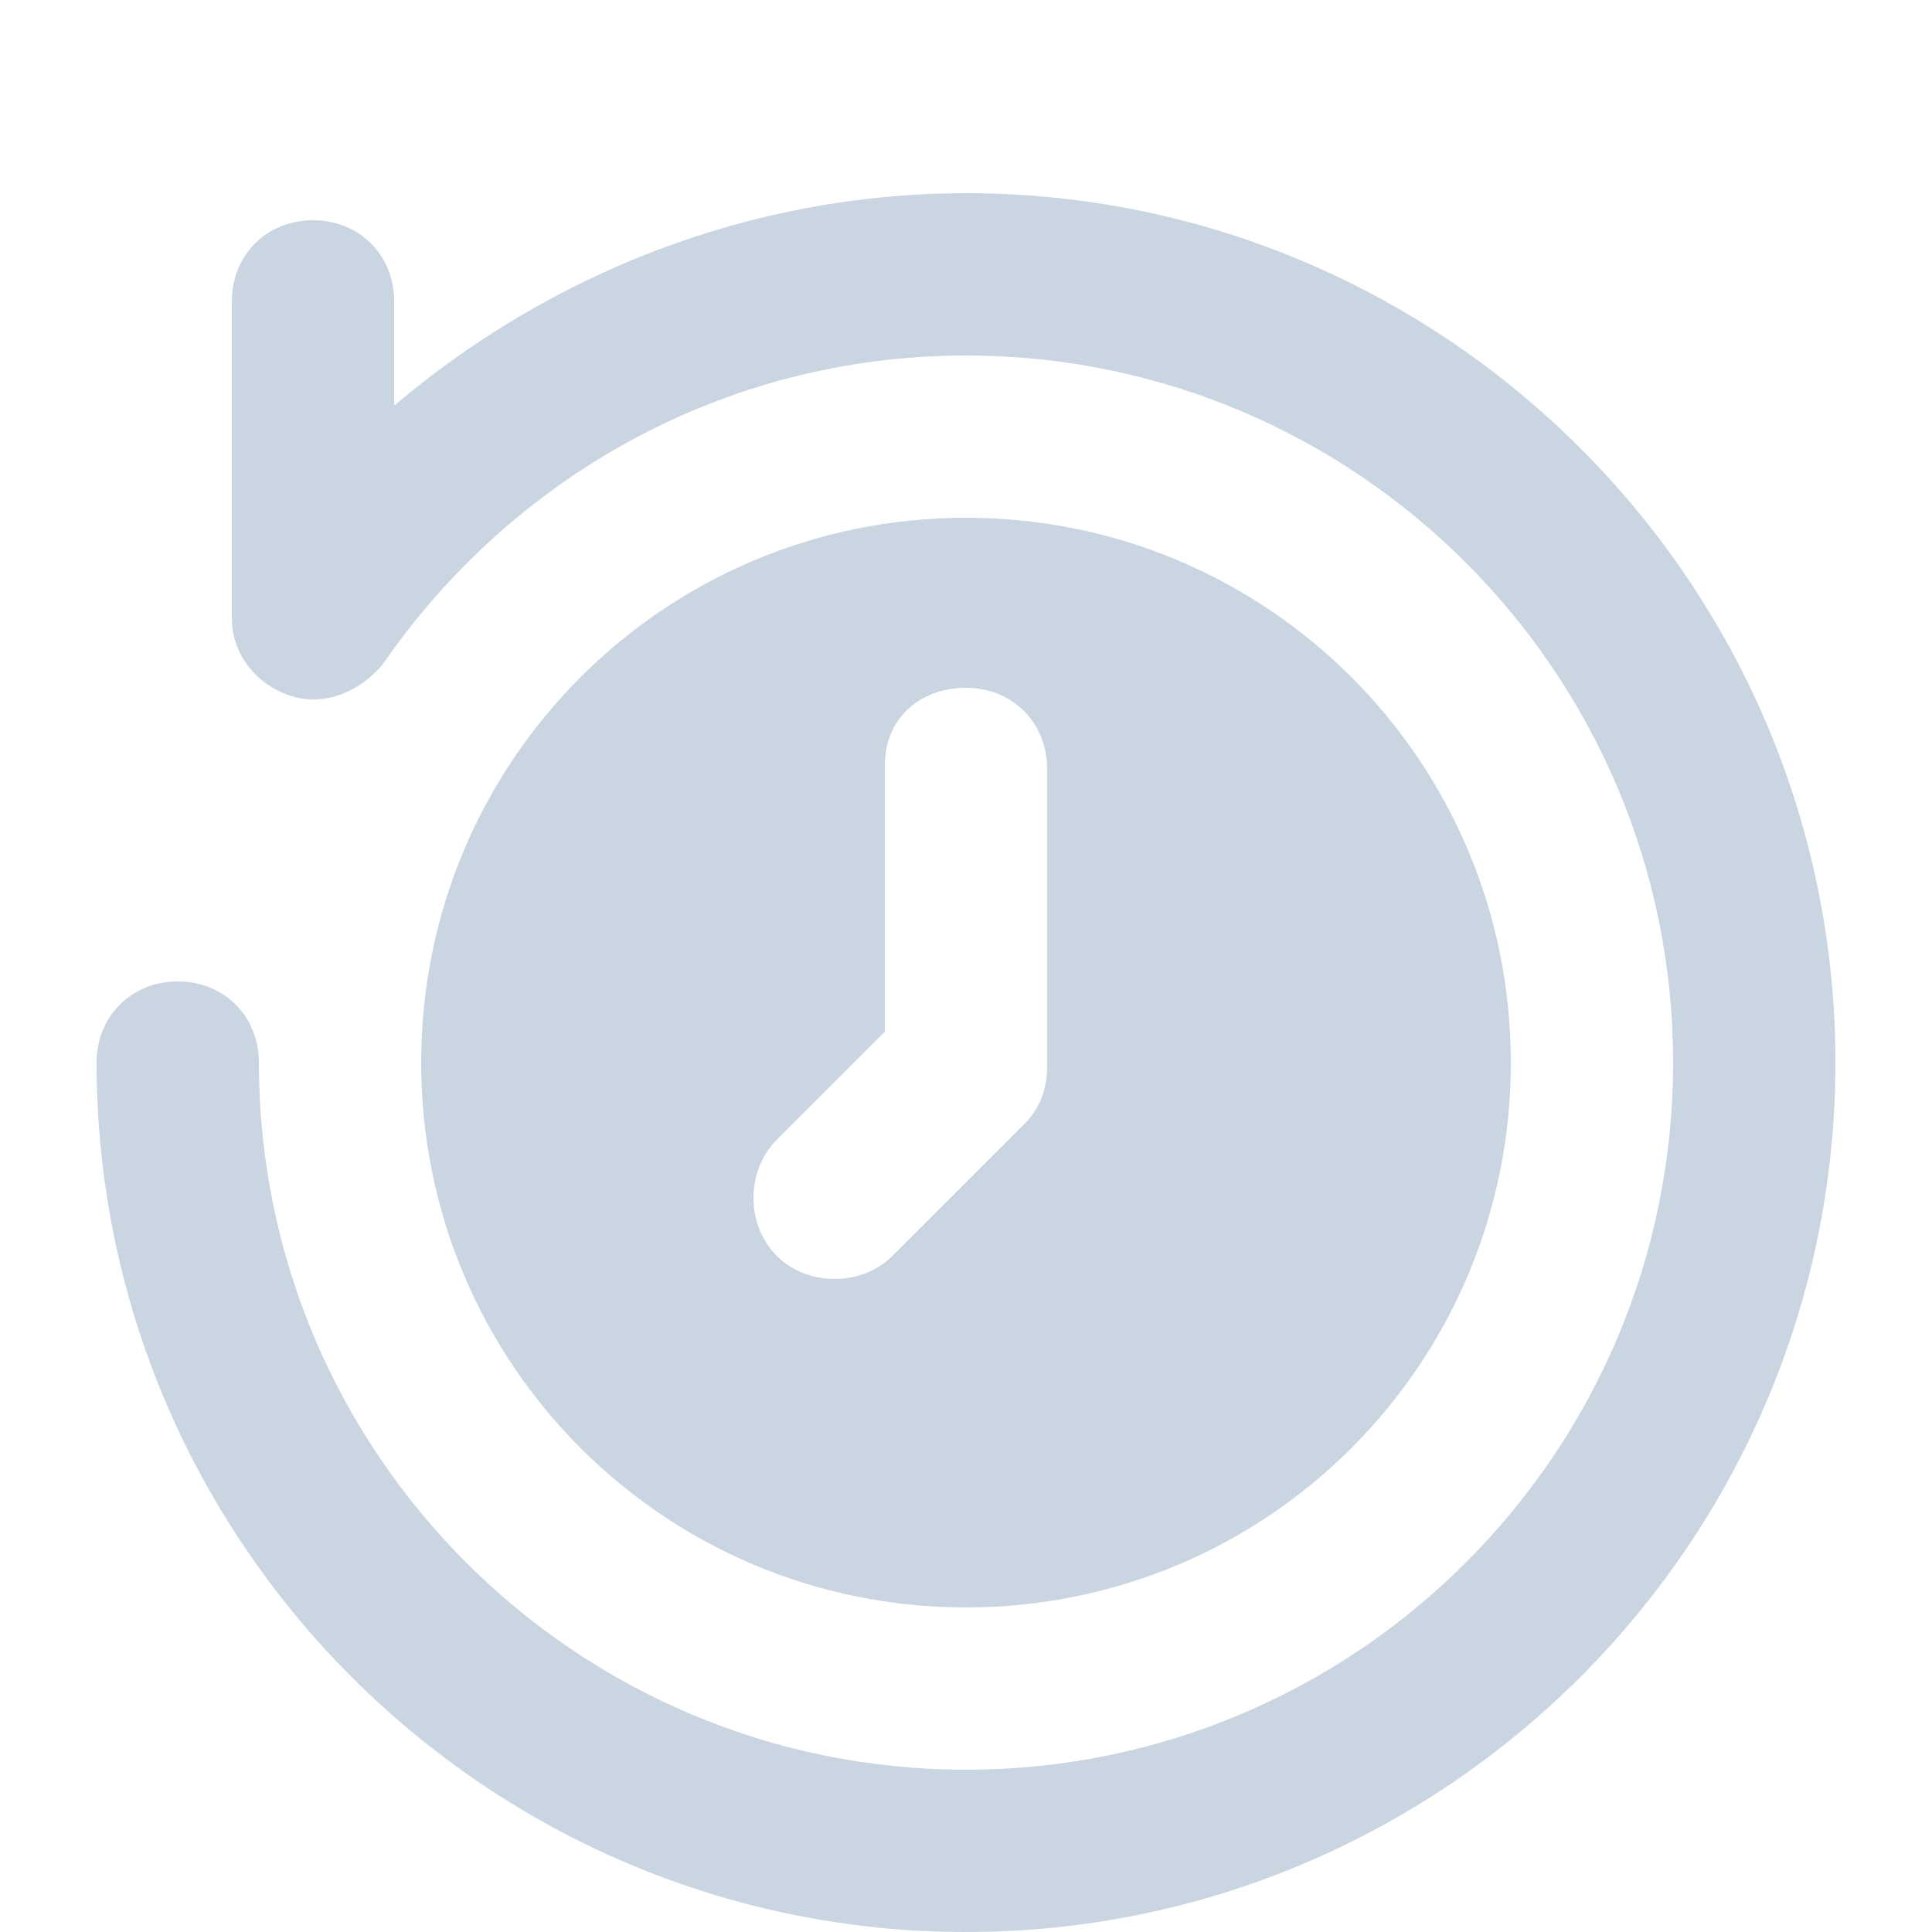 <?xml version="1.0" encoding="utf-8"?>
<!-- Generator: Adobe Illustrator 24.0.1, SVG Export Plug-In . SVG Version: 6.00 Build 0)  -->
<svg version="1.1" id="Layer_1" xmlns="http://www.w3.org/2000/svg" xmlns:xlink="http://www.w3.org/1999/xlink" x="0px" y="0px"
	 viewBox="0 0 50 50" style="enable-background:new 0 0 50 50;" xml:space="preserve">
<style type="text/css">
	.st0{fill-rule:evenodd;clip-rule:evenodd;fill:#C9D5E1;}
</style>
<g transform="translate(-1768 -88)">
	<path class="st0" d="M1774,95.8v8.2c0,0.9,0.6,1.7,1.5,2s1.8-0.1,2.4-0.8c3.3-4.8,8.8-8,15.1-8c10.1,0,18.3,8.2,18.3,18.3
		s-8.2,18.3-18.3,18.3s-18.3-8.2-18.3-18.3c0-1.2-0.9-2.1-2.1-2.1s-2.1,0.9-2.1,2.1c0,12.4,10.1,22.5,22.5,22.5s22.5-10.1,22.5-22.5
		S1805.4,93,1793,93c-5.6,0-10.8,2.1-14.8,5.5v-2.7c0-1.2-0.9-2.1-2.1-2.1S1774,94.6,1774,95.8z M1793,101.4
		c7.8,0,14.1,6.3,14.1,14.1s-6.3,14.1-14.1,14.1s-14.1-6.3-14.1-14.1S1785.2,101.4,1793,101.4z M1790.9,107.8v6.9l-2.8,2.8
		c-0.8,0.8-0.8,2.2,0,3s2.2,0.8,3,0l3.4-3.4c0.4-0.4,0.6-0.9,0.6-1.5v-7.7c0-1.2-0.9-2.1-2.1-2.1S1790.9,106.6,1790.9,107.8z"/>
</g>
</svg>
